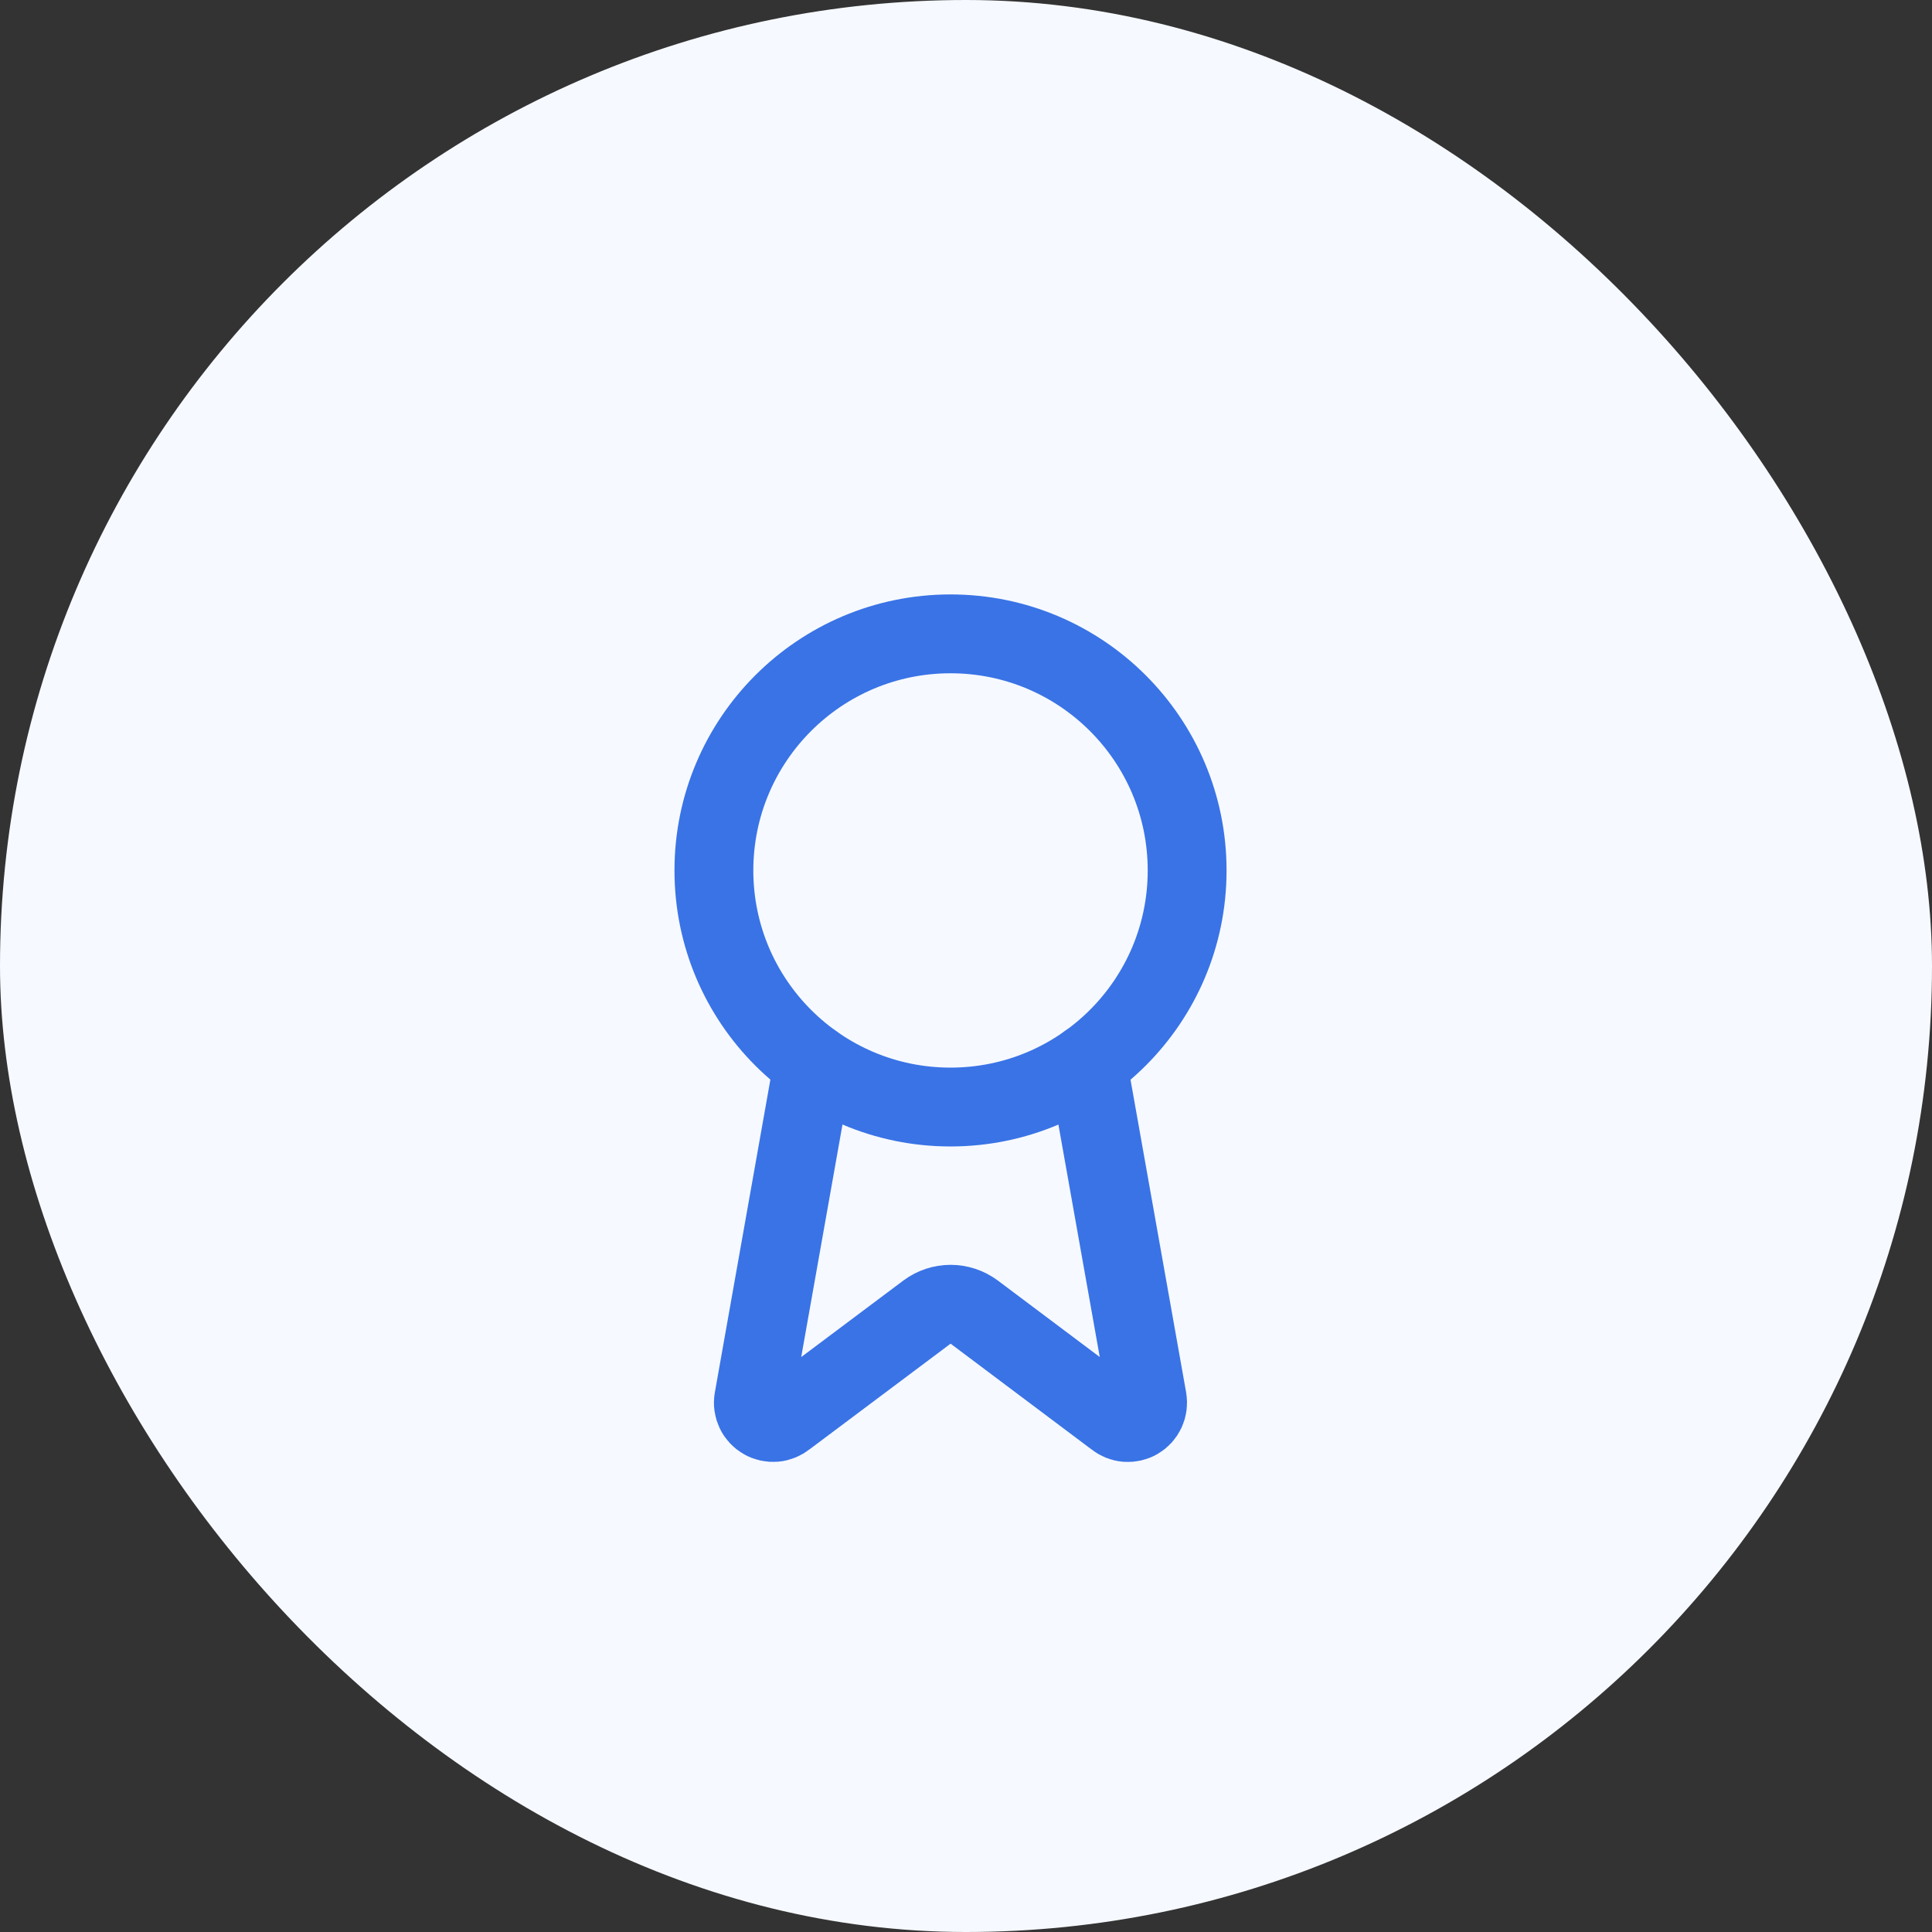 <svg width="37" height="37" viewBox="0 0 37 37" fill="none" xmlns="http://www.w3.org/2000/svg">
<rect x="0" y="0" width="37" height="37" fill="#333333" stroke="none"/>
<rect width="37" height="37" rx="18.5" fill="#F6F9FF"/>
<path d="M20.828 20.363L21.973 26.802C21.985 26.878 21.975 26.956 21.942 27.026C21.909 27.096 21.856 27.154 21.79 27.192C21.723 27.231 21.646 27.248 21.57 27.242C21.493 27.236 21.42 27.206 21.361 27.157L18.657 25.128C18.526 25.031 18.368 24.978 18.205 24.978C18.042 24.978 17.884 25.031 17.753 25.128L15.045 27.157C14.985 27.205 14.912 27.235 14.836 27.241C14.759 27.247 14.683 27.23 14.616 27.191C14.55 27.153 14.496 27.095 14.464 27.026C14.431 26.956 14.42 26.878 14.433 26.802L15.576 20.363" stroke="#3973E6" stroke-width="1.51" stroke-linecap="round" stroke-linejoin="round"/>
<path d="M18.203 21.201C20.706 21.201 22.735 19.173 22.735 16.67C22.735 14.167 20.706 12.139 18.203 12.139C15.701 12.139 13.672 14.167 13.672 16.67C13.672 19.173 15.701 21.201 18.203 21.201Z" stroke="#3973E6" stroke-width="1.51" stroke-linecap="round" stroke-linejoin="round"/>
</svg>
